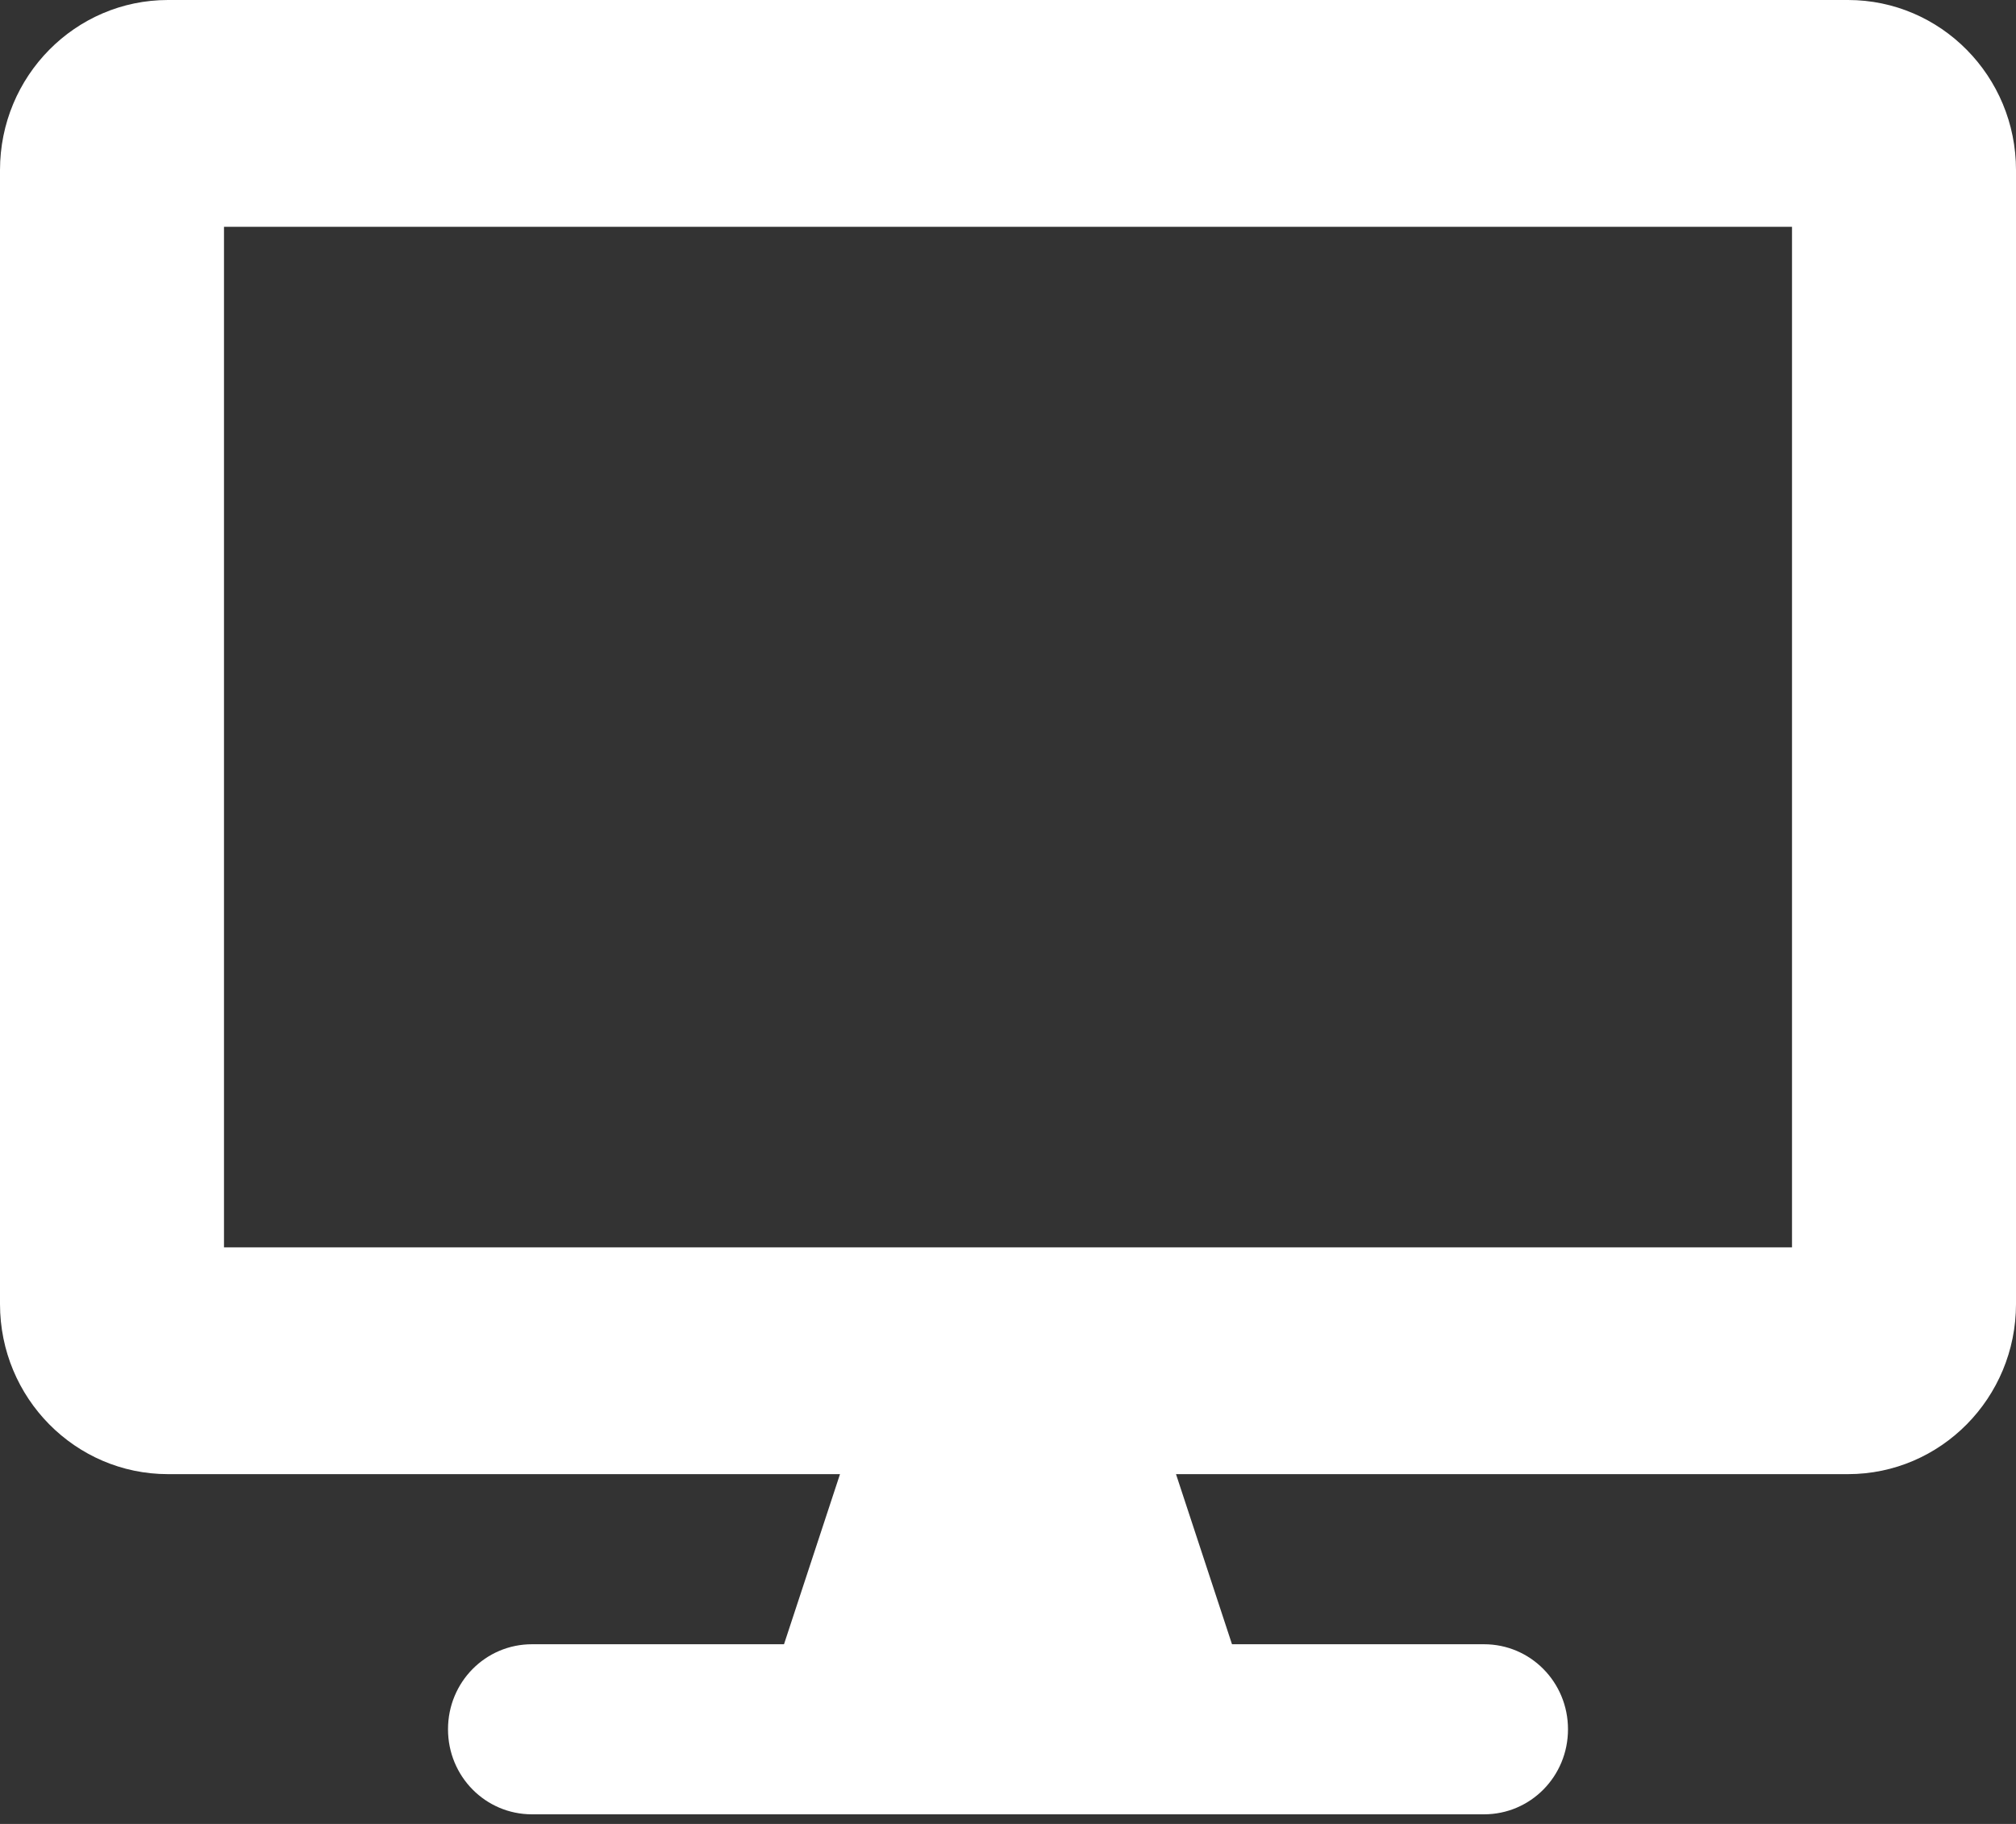 <svg width="84" height="76" viewBox="0 0 84 76" fill="none" xmlns="http://www.w3.org/2000/svg">
<rect x="0" y="0" width="84" height="76" fill="#333333" stroke="none"/>
<g clip-path="url(#clip0_1342_7763)">
<path d="M77 0H7C3.135 0 0 3.175 0 7.088V54.337C0 58.25 3.135 61.425 7 61.425H35L32.667 68.513H22.167C20.227 68.513 18.667 70.092 18.667 72.056C18.667 74.02 20.227 75.6 22.167 75.6H61.833C63.773 75.6 65.333 74.02 65.333 72.056C65.333 70.092 63.773 68.513 61.833 68.513H51.333L49 61.425H77C80.865 61.425 84 58.25 84 54.337V7.088C84 3.175 80.865 0 77 0ZM74.667 51.975H9.333V9.45H74.667V51.975Z" fill="white"/>
</g>
<defs>
<clipPath id="clip0_1342_7763">
<rect width="84" height="75.6" fill="white"/>
</clipPath>
</defs>
</svg>

